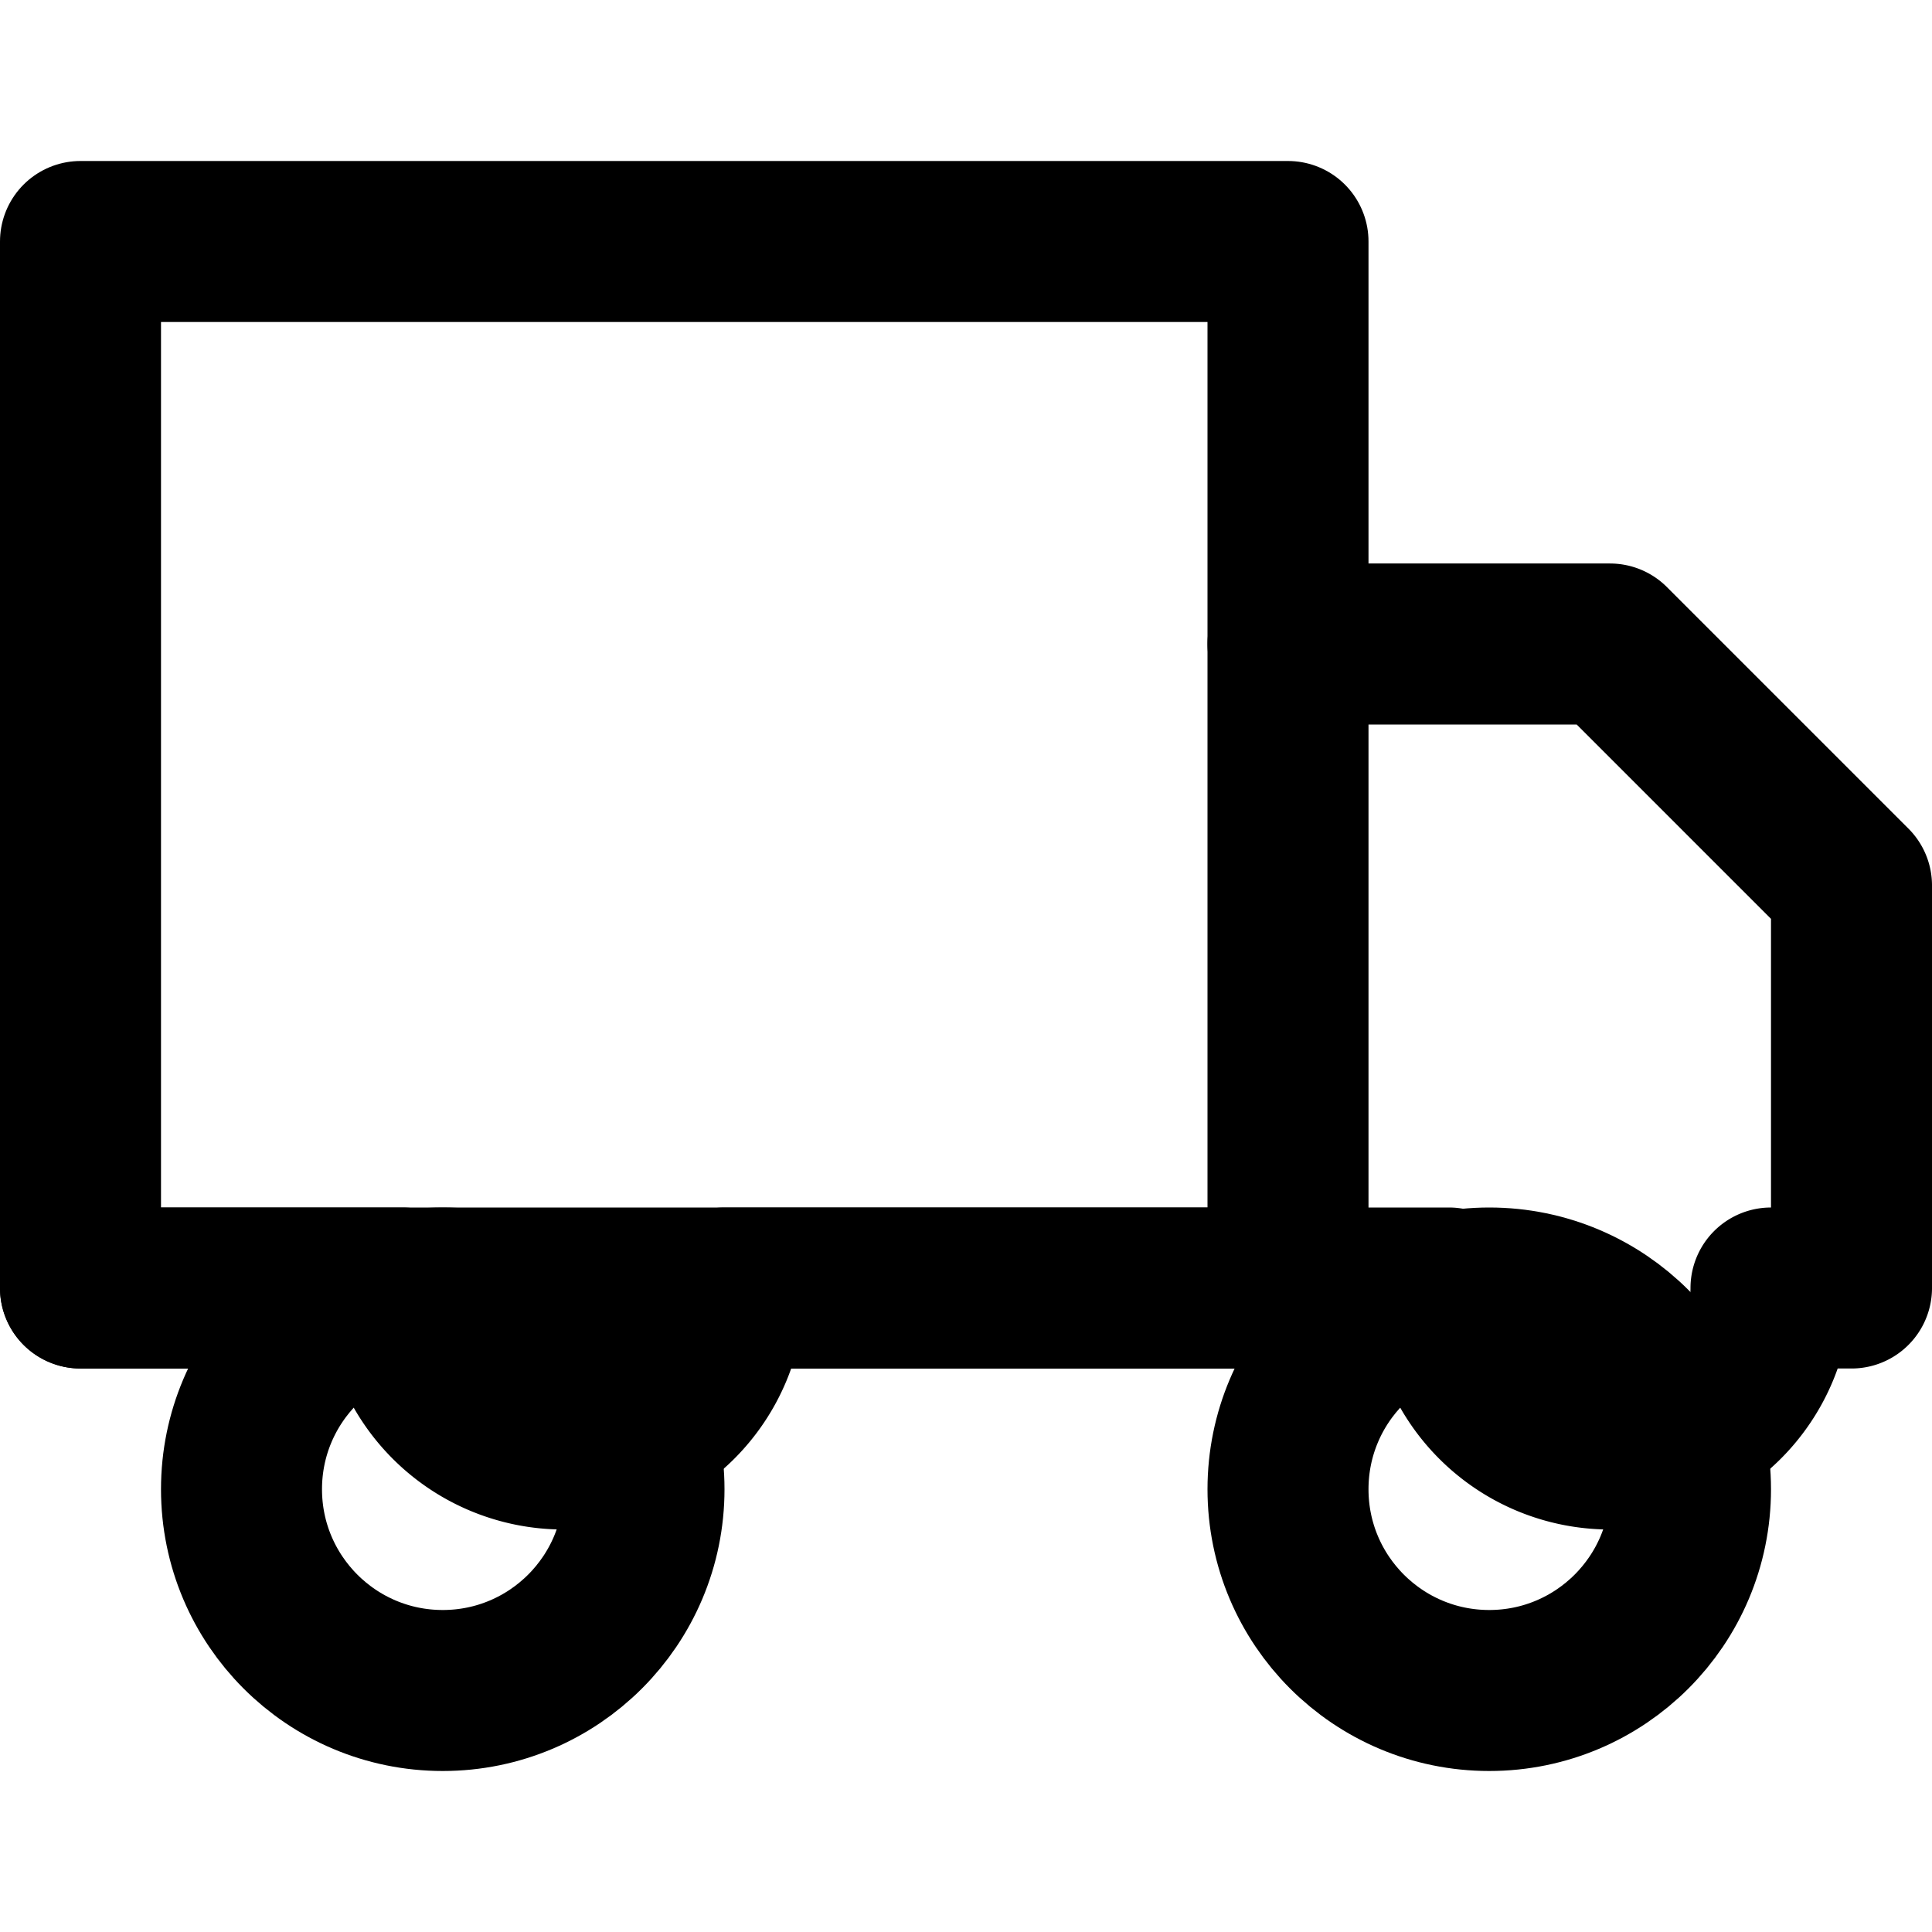 <svg xmlns="http://www.w3.org/2000/svg" fill="none" stroke="currentColor" stroke-width="2" stroke-linecap="round" stroke-linejoin="round" viewBox="0 0 24 24"><path d="M1 3h15v13H1z"/><path d="M16 8h4l3 3v5h-1a2 2 0 11-4 0H9a2 2 0 11-4 0H1"/><circle cx="5.5" cy="18.5" r="2.5"/><circle cx="18.5" cy="18.5" r="2.5"/></svg>
